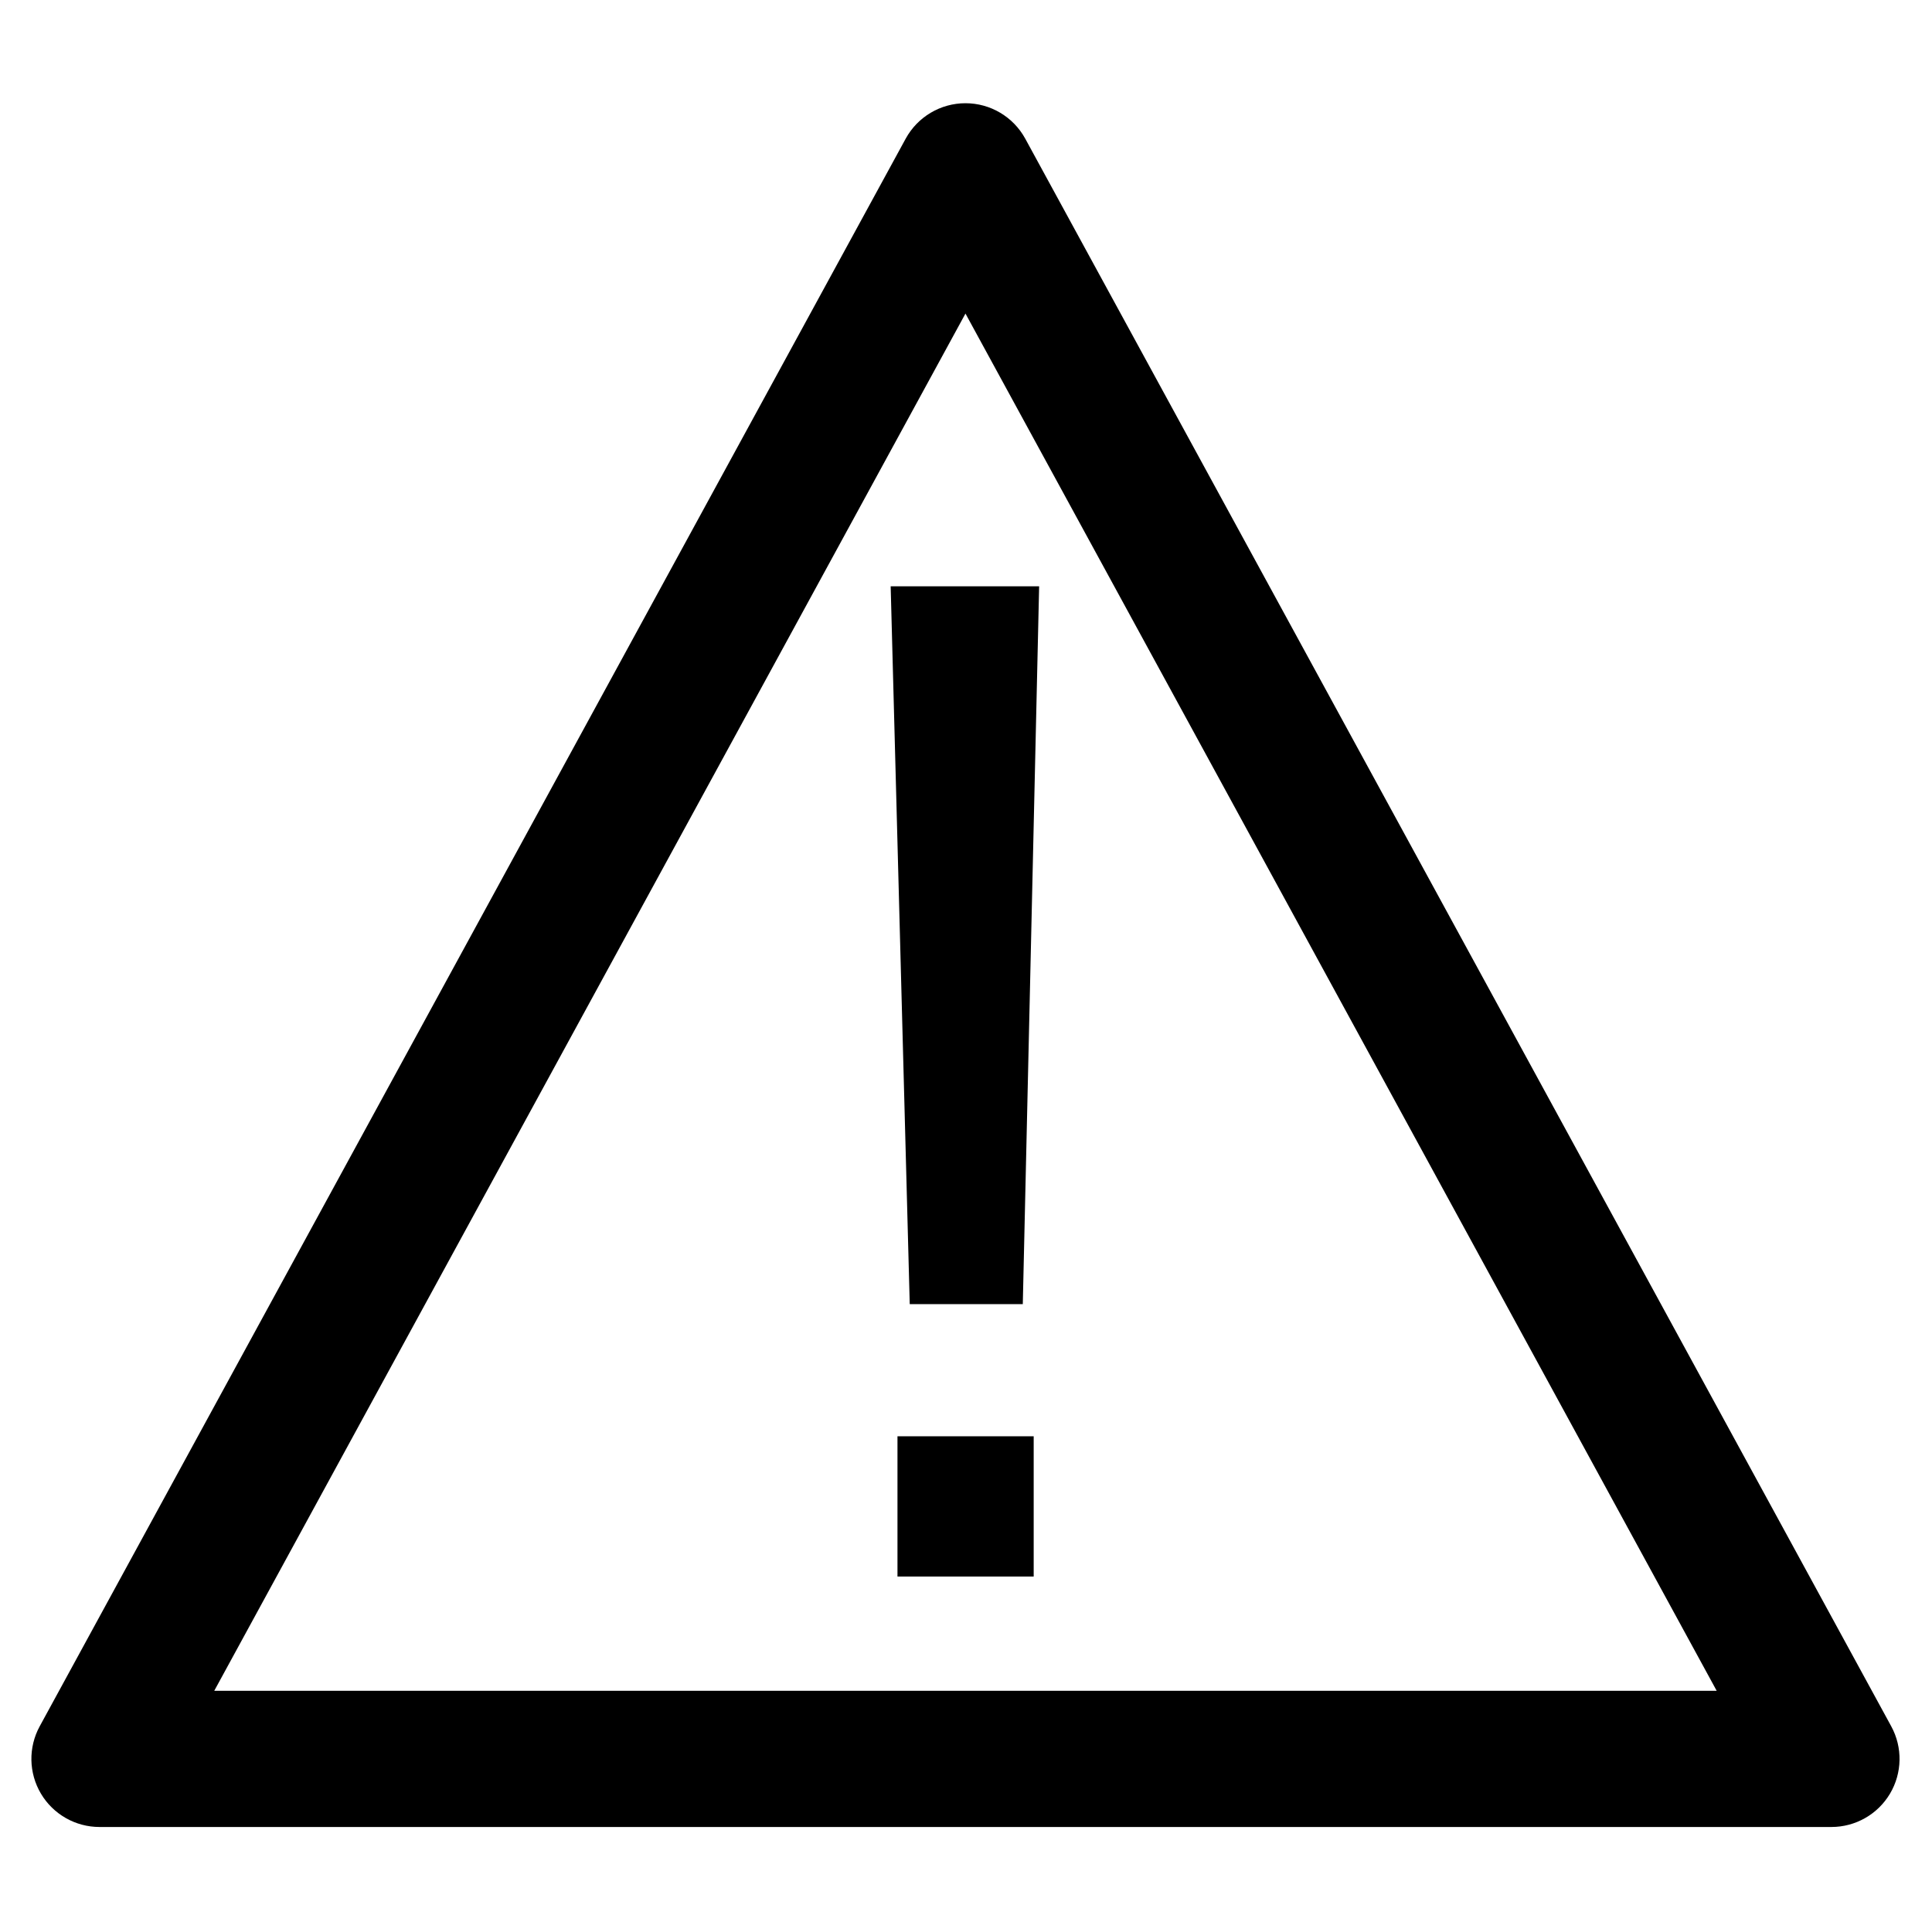 <?xml version="1.0" encoding="UTF-8" standalone="no"?>
<!DOCTYPE svg PUBLIC "-//W3C//DTD SVG 1.1//EN" "http://www.w3.org/Graphics/SVG/1.1/DTD/svg11.dtd">
<svg width="100%" height="100%" viewBox="0 0 1182 1182" version="1.1" xmlns="http://www.w3.org/2000/svg" xmlns:xlink="http://www.w3.org/1999/xlink" xml:space="preserve" xmlns:serif="http://www.serif.com/" style="fill-rule:evenodd;clip-rule:evenodd;stroke-linejoin:round;stroke-miterlimit:2;">
    <g transform="matrix(1,0,0,1,0,21.694)">
        <g transform="matrix(0.928,0,0,0.943,60.884,83.118)">
            <path d="M610.325,-21.148L1181.22,1008.84C1188.81,1022.53 1188.5,1039.14 1180.41,1052.55C1172.32,1065.95 1157.64,1074.17 1141.79,1074.17L-0,1074.17C-15.849,1074.17 -30.525,1065.95 -38.617,1052.55C-46.709,1039.14 -47.018,1022.53 -39.431,1008.84L531.463,-21.148C539.331,-35.344 554.456,-44.178 570.894,-44.178C587.332,-44.178 602.457,-35.344 610.325,-21.148ZM570.894,92.288C465.324,282.754 177.39,802.237 75.639,985.812C75.639,985.812 1066.15,985.812 1066.15,985.812L570.894,92.288Z"/>
        </g>
        <g transform="matrix(833.333,0,0,833.333,426.578,942.838)">
            <g>
                <path d="M0.251,-0.727L0.239,-0.2L0.156,-0.2L0.142,-0.727L0.251,-0.727ZM0.247,-0L0.147,-0L0.147,-0.103L0.247,-0.103L0.247,-0Z" style="fill-rule:nonzero;"/>
            </g>
        </g>
    </g>
</svg>
